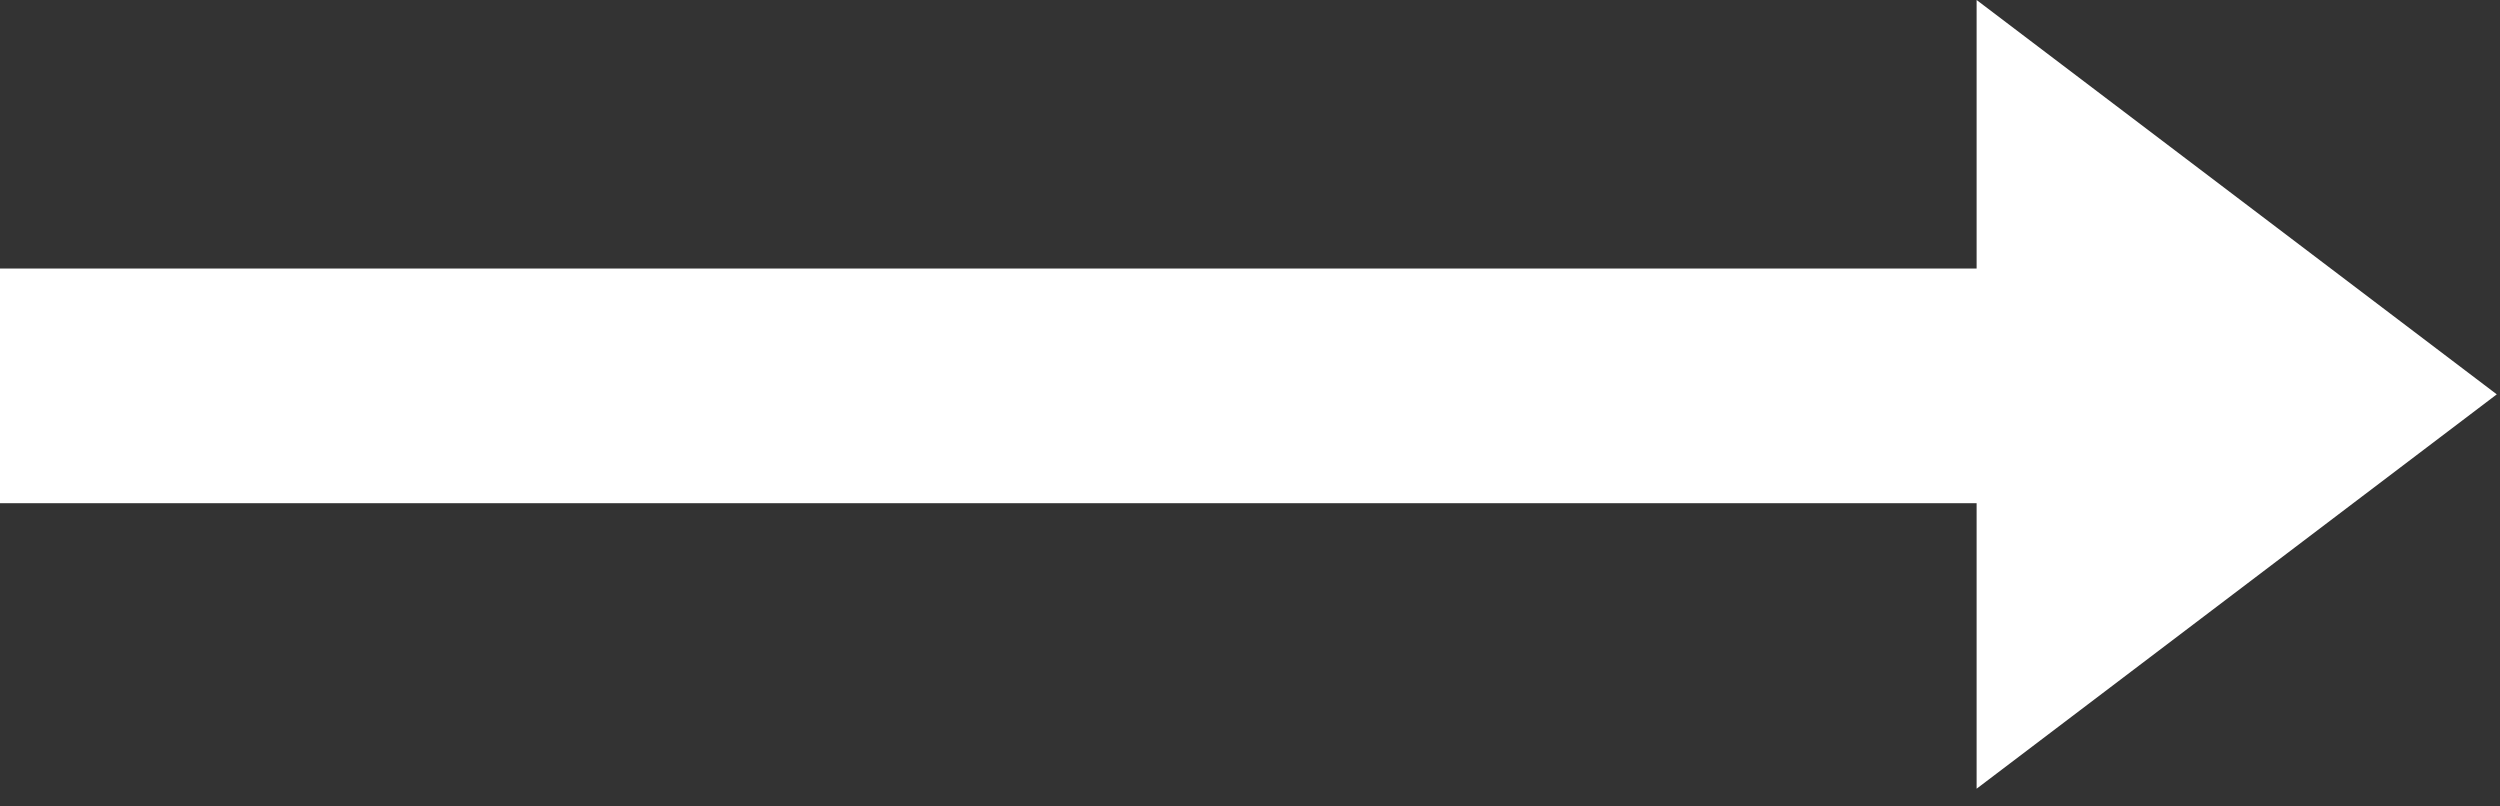 <svg width="31px" height="10px" viewBox="0 0 31 10" version="1.1" xmlns="http://www.w3.org/2000/svg">
	<rect x="0" y="0" width="31" height="10" fill="#333333" stroke="none"/>
	<polygon id="arrow-right" fill="#ffffff" points="24.51 6.24 0 6.24 0 3.33 24.51 3.33 24.51 0 30.96 4.89 24.51 9.78"></polygon>
</svg>
